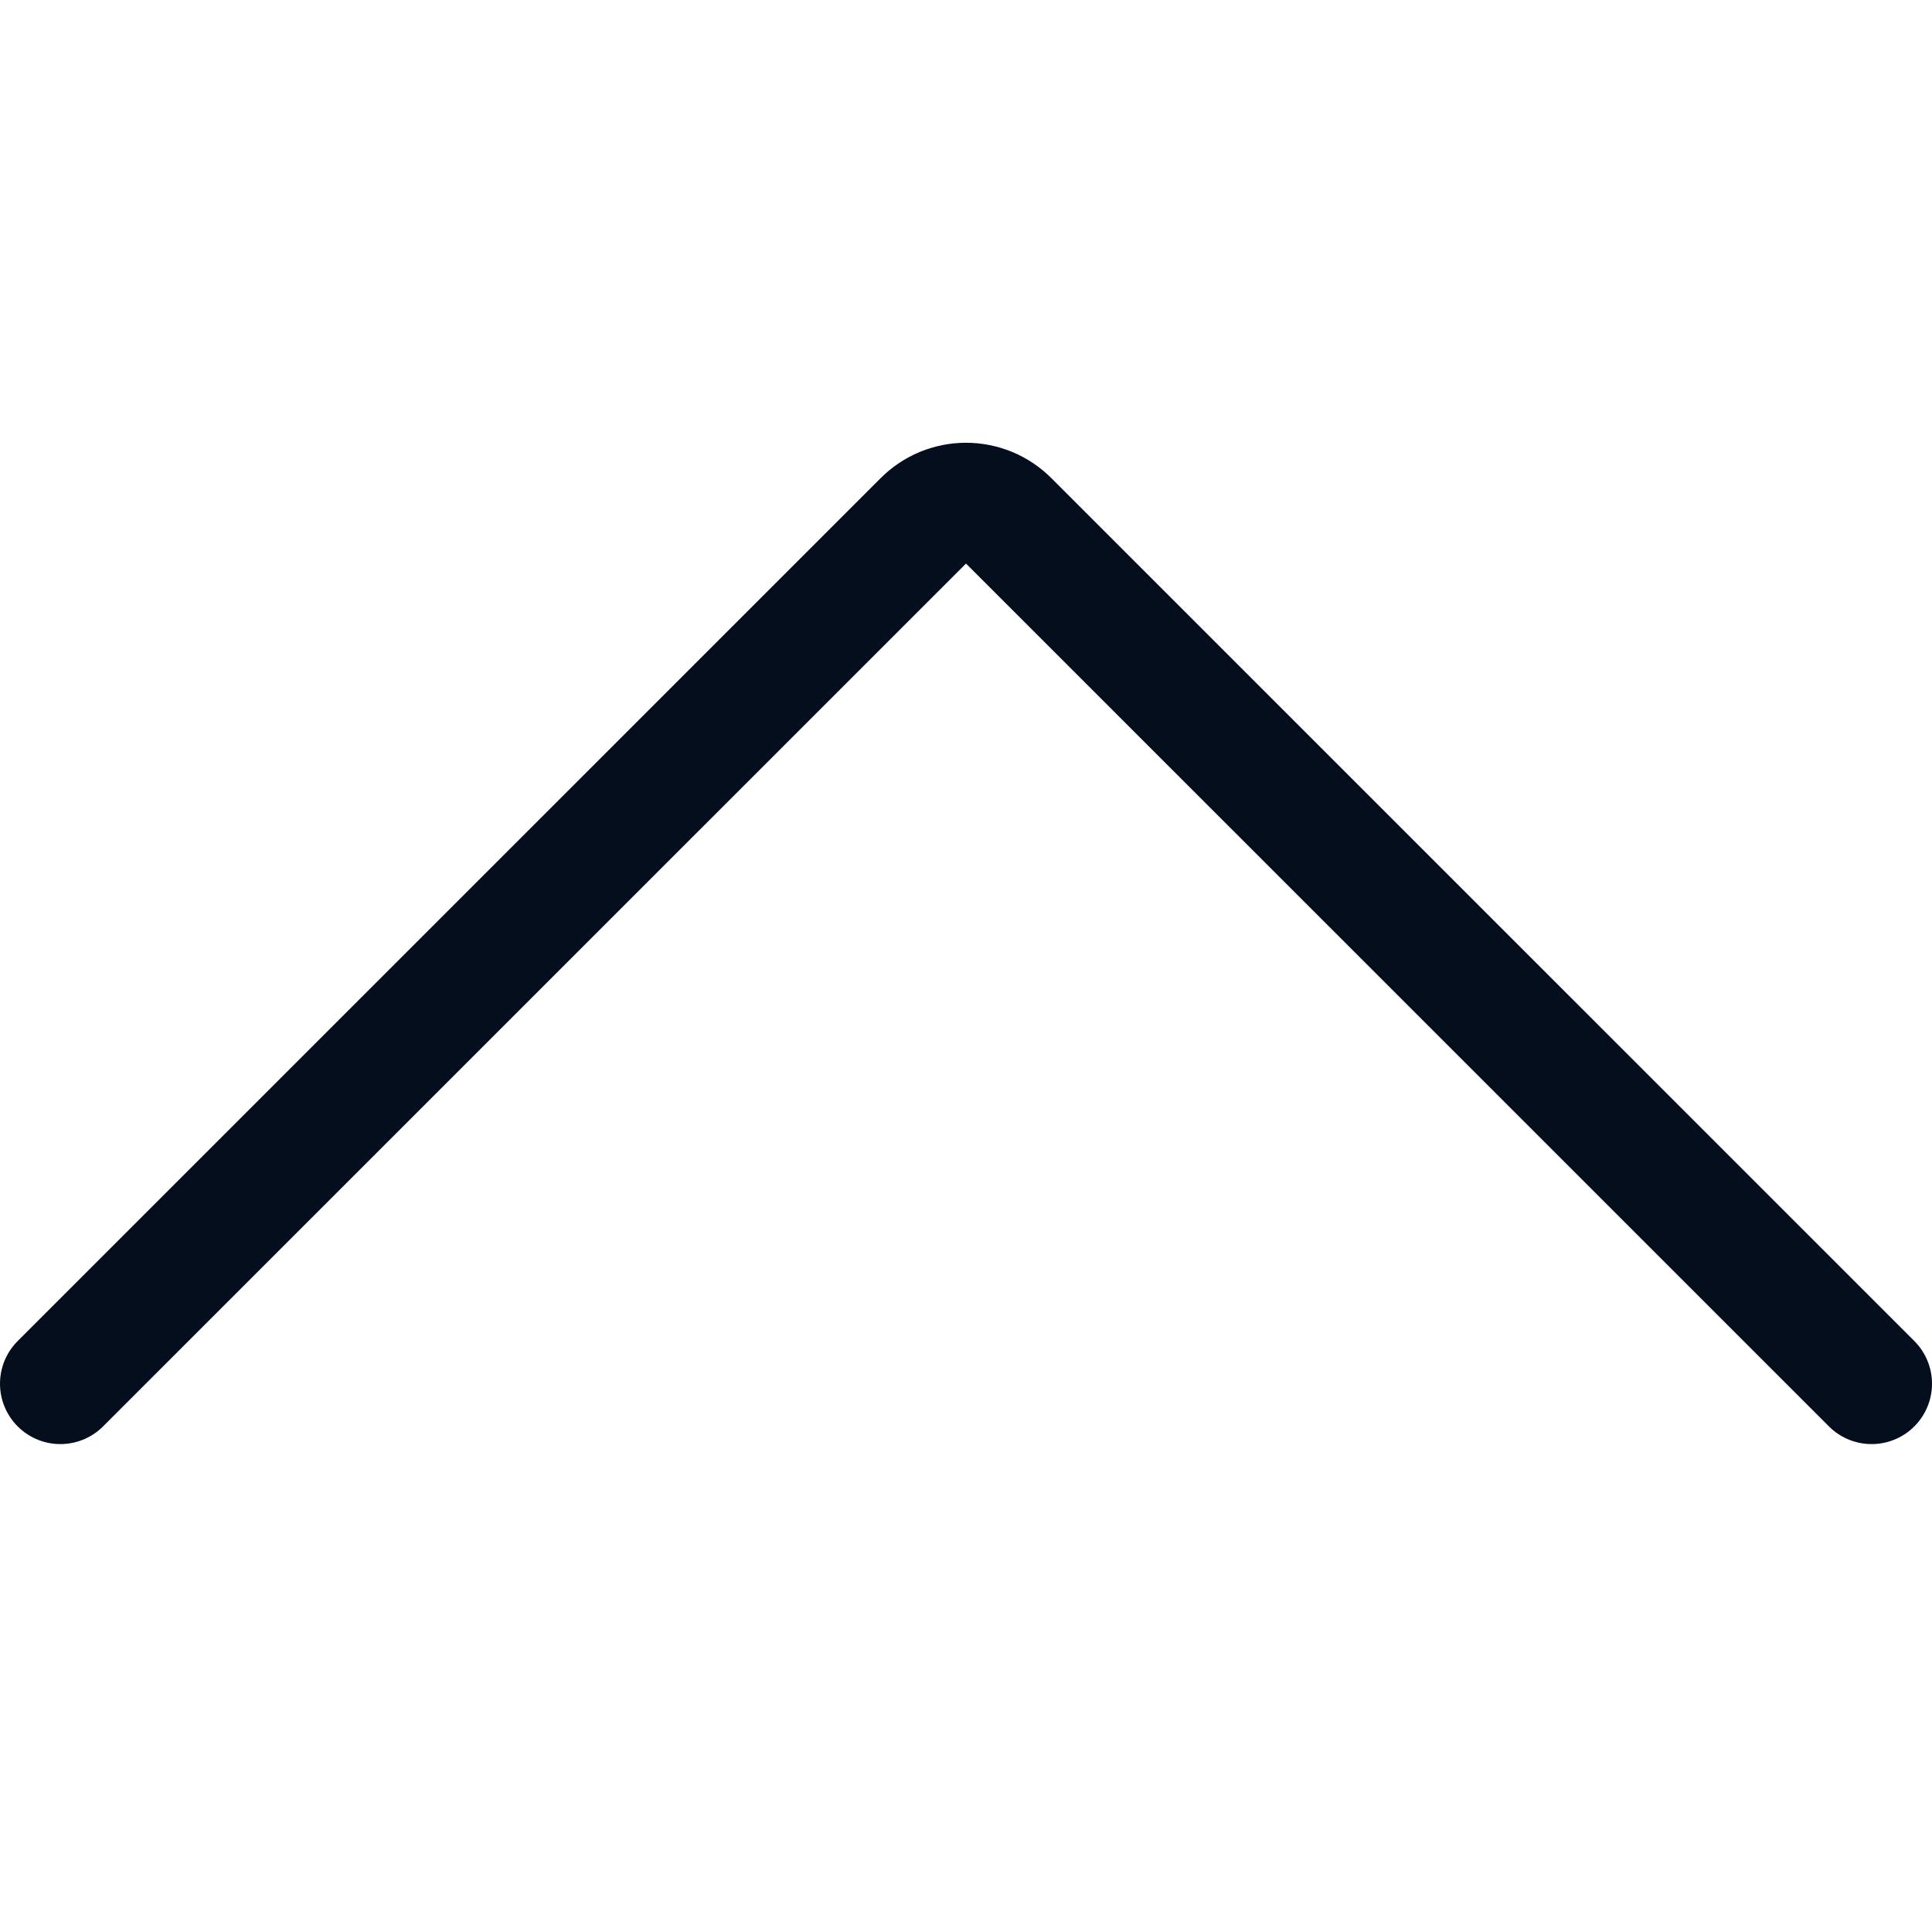<svg width="24" height="24" viewBox="0 0 24 24" fill="none" xmlns="http://www.w3.org/2000/svg">
<path d="M0.75 17.189L11.47 6.47C11.54 6.4 11.622 6.345 11.713 6.307C11.804 6.27 11.902 6.25 12 6.25C12.098 6.25 12.196 6.27 12.287 6.307C12.378 6.345 12.46 6.4 12.53 6.47L23.25 17.189" stroke="#050E1D" stroke-width="1.5" stroke-linecap="round" stroke-linejoin="round"/>
</svg>
